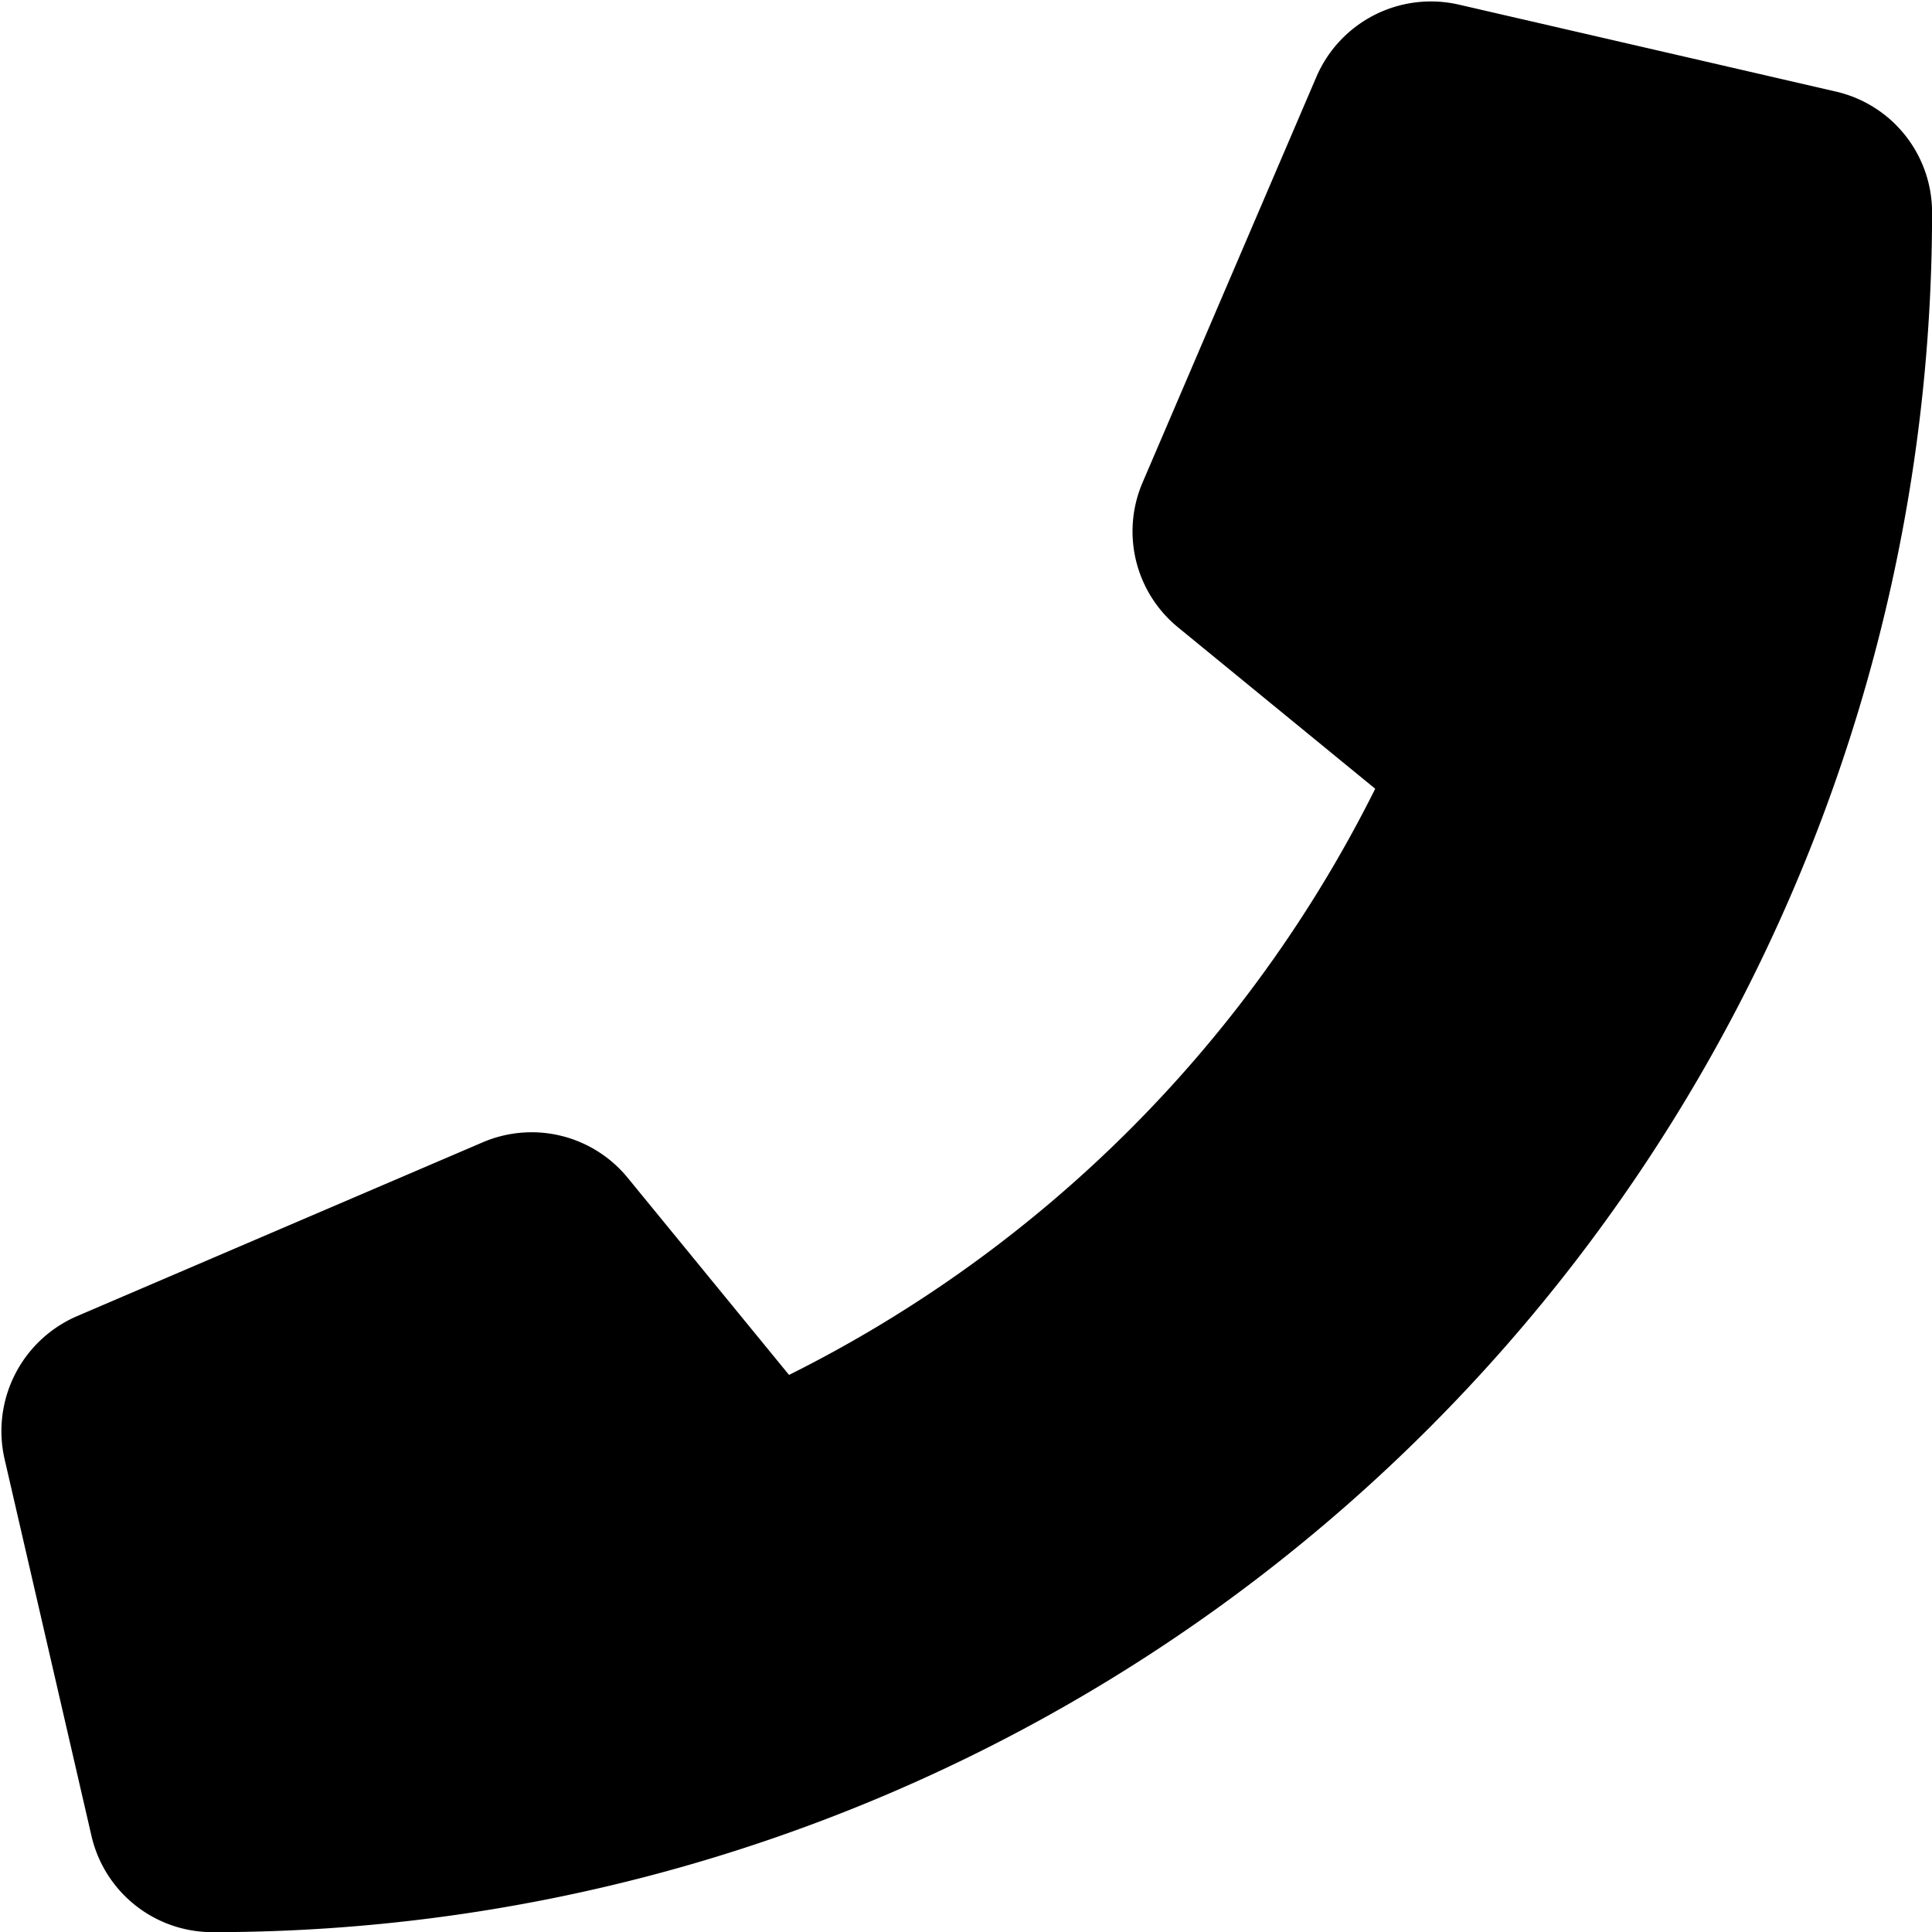 <svg xmlns="http://www.w3.org/2000/svg" width="26.018" height="26.019" viewBox="0 0 26.018 26.019"><path d="M24.091,1.2,19.013.029A1.179,1.179,0,0,0,17.67.708L15.327,6.176a1.169,1.169,0,0,0,.337,1.367l2.959,2.422A18.1,18.1,0,0,1,9.97,18.618L7.548,15.659a1.171,1.171,0,0,0-1.367-.337L.713,17.665a1.186,1.186,0,0,0-.684,1.348L1.2,24.091A1.171,1.171,0,0,0,2.343,25,22.653,22.653,0,0,0,25,2.343,1.17,1.17,0,0,0,24.091,1.2Z" transform="translate(0.519 0.52)" stroke="#000" stroke-width="1"/></svg>